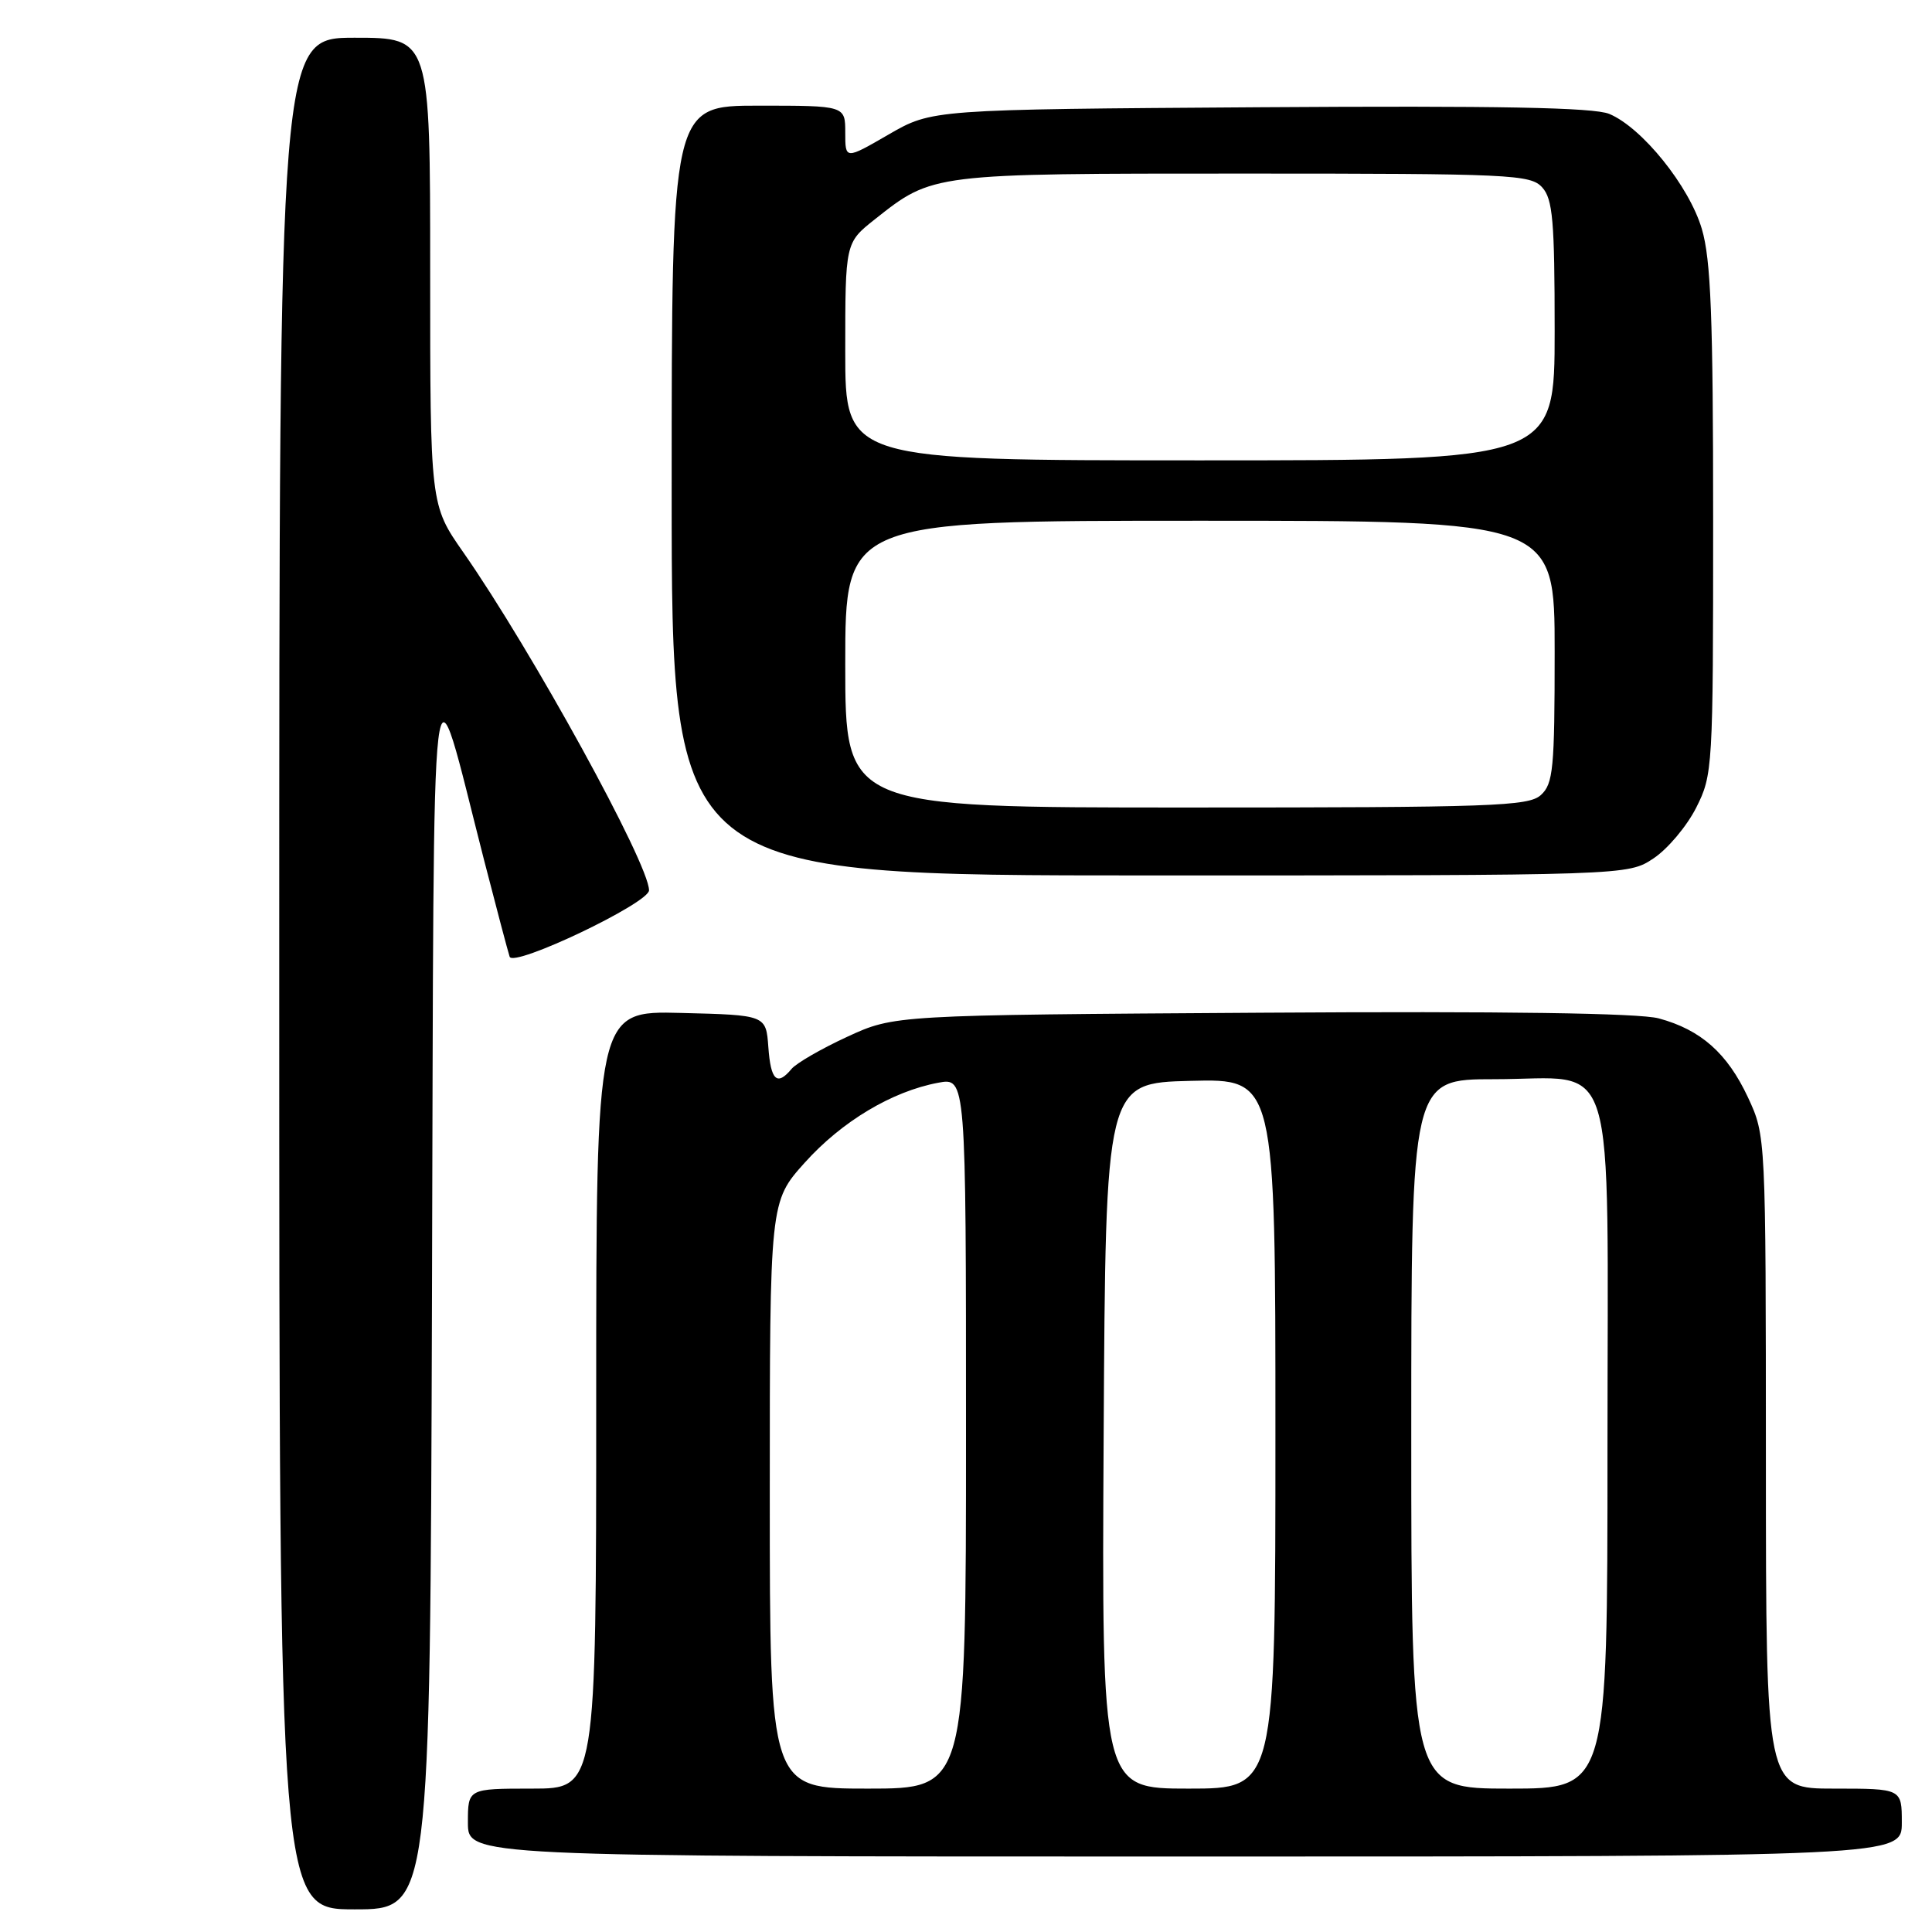 <?xml version="1.0" encoding="UTF-8" standalone="no"?>
<!DOCTYPE svg PUBLIC "-//W3C//DTD SVG 1.1//EN" "http://www.w3.org/Graphics/SVG/1.1/DTD/svg11.dtd" >
<svg xmlns="http://www.w3.org/2000/svg" xmlns:xlink="http://www.w3.org/1999/xlink" version="1.1" viewBox="0 0 256 256">
 <g >
 <path fill="currentColor"
d=" M 57.24 171.75 C 57.53 80.30 56.89 85.68 64.15 114.00 C 65.78 120.33 67.30 126.07 67.53 126.77 C 68.02 128.24 86.00 119.67 86.00 117.97 C 86.00 114.47 70.43 86.14 61.40 73.20 C 57.00 66.90 57.00 66.90 57.00 35.95 C 57.00 5.00 57.00 5.00 47.00 5.00 C 37.00 5.00 37.00 5.00 37.00 129.00 C 37.00 253.00 37.00 253.00 46.99 253.00 C 56.99 253.00 56.99 253.00 57.24 171.75 Z  M 252.00 241.50 C 252.00 237.00 252.00 237.00 243.00 237.00 C 234.00 237.00 234.00 237.00 233.99 193.75 C 233.98 150.50 233.98 150.50 231.62 145.42 C 228.88 139.56 225.38 136.45 219.79 134.94 C 217.18 134.24 199.38 133.98 167.17 134.19 C 118.50 134.50 118.50 134.50 112.26 137.38 C 108.83 138.96 105.52 140.88 104.89 141.63 C 102.96 143.95 102.13 143.17 101.81 138.75 C 101.50 134.50 101.50 134.50 90.25 134.22 C 79.00 133.93 79.00 133.93 79.00 185.47 C 79.00 237.00 79.00 237.00 70.50 237.00 C 62.00 237.00 62.00 237.00 62.00 241.50 C 62.00 246.00 62.00 246.00 157.00 246.00 C 252.00 246.00 252.00 246.00 252.00 241.50 Z  M 219.10 113.74 C 220.97 112.50 223.51 109.48 224.75 107.03 C 226.95 102.67 227.00 101.83 227.00 68.97 C 227.00 42.05 226.70 34.36 225.50 30.33 C 223.82 24.64 217.57 16.90 213.23 15.09 C 211.16 14.24 198.56 14.00 166.94 14.21 C 123.50 14.50 123.50 14.50 117.75 17.82 C 112.00 21.15 112.00 21.15 112.00 17.57 C 112.00 14.00 112.00 14.00 100.50 14.00 C 89.00 14.00 89.00 14.00 89.00 65.00 C 89.00 116.00 89.00 116.00 152.35 116.00 C 215.70 116.00 215.70 116.00 219.10 113.74 Z  M 102.00 198.11 C 102.00 159.22 102.00 159.22 106.64 154.05 C 111.55 148.59 118.18 144.62 124.31 143.47 C 128.00 142.78 128.00 142.78 128.00 189.89 C 128.00 237.00 128.00 237.00 115.00 237.00 C 102.00 237.00 102.00 237.00 102.00 198.11 Z  M 146.24 190.25 C 146.50 143.50 146.50 143.50 157.75 143.22 C 169.00 142.93 169.00 142.93 169.00 189.97 C 169.00 237.00 169.00 237.00 157.49 237.00 C 145.98 237.00 145.98 237.00 146.24 190.25 Z  M 187.00 190.00 C 187.00 143.00 187.00 143.00 198.00 143.00 C 214.54 143.00 213.00 137.97 213.00 192.00 C 213.00 237.00 213.00 237.00 200.00 237.00 C 187.00 237.00 187.00 237.00 187.00 190.00 Z  M 112.00 88.00 C 112.00 69.00 112.00 69.00 159.00 69.00 C 206.00 69.00 206.00 69.00 206.00 86.35 C 206.00 101.88 205.81 103.86 204.17 105.35 C 202.53 106.83 197.80 107.00 157.17 107.00 C 112.00 107.00 112.00 107.00 112.00 88.00 Z  M 112.00 46.58 C 112.00 32.17 112.00 32.17 115.91 29.07 C 123.61 22.97 123.37 23.00 164.81 23.00 C 200.24 23.00 202.80 23.12 204.35 24.83 C 205.75 26.38 206.00 29.25 206.00 43.83 C 206.00 61.00 206.00 61.00 159.00 61.00 C 112.00 61.00 112.00 61.00 112.00 46.58 Z "/>
</g>
</svg>
